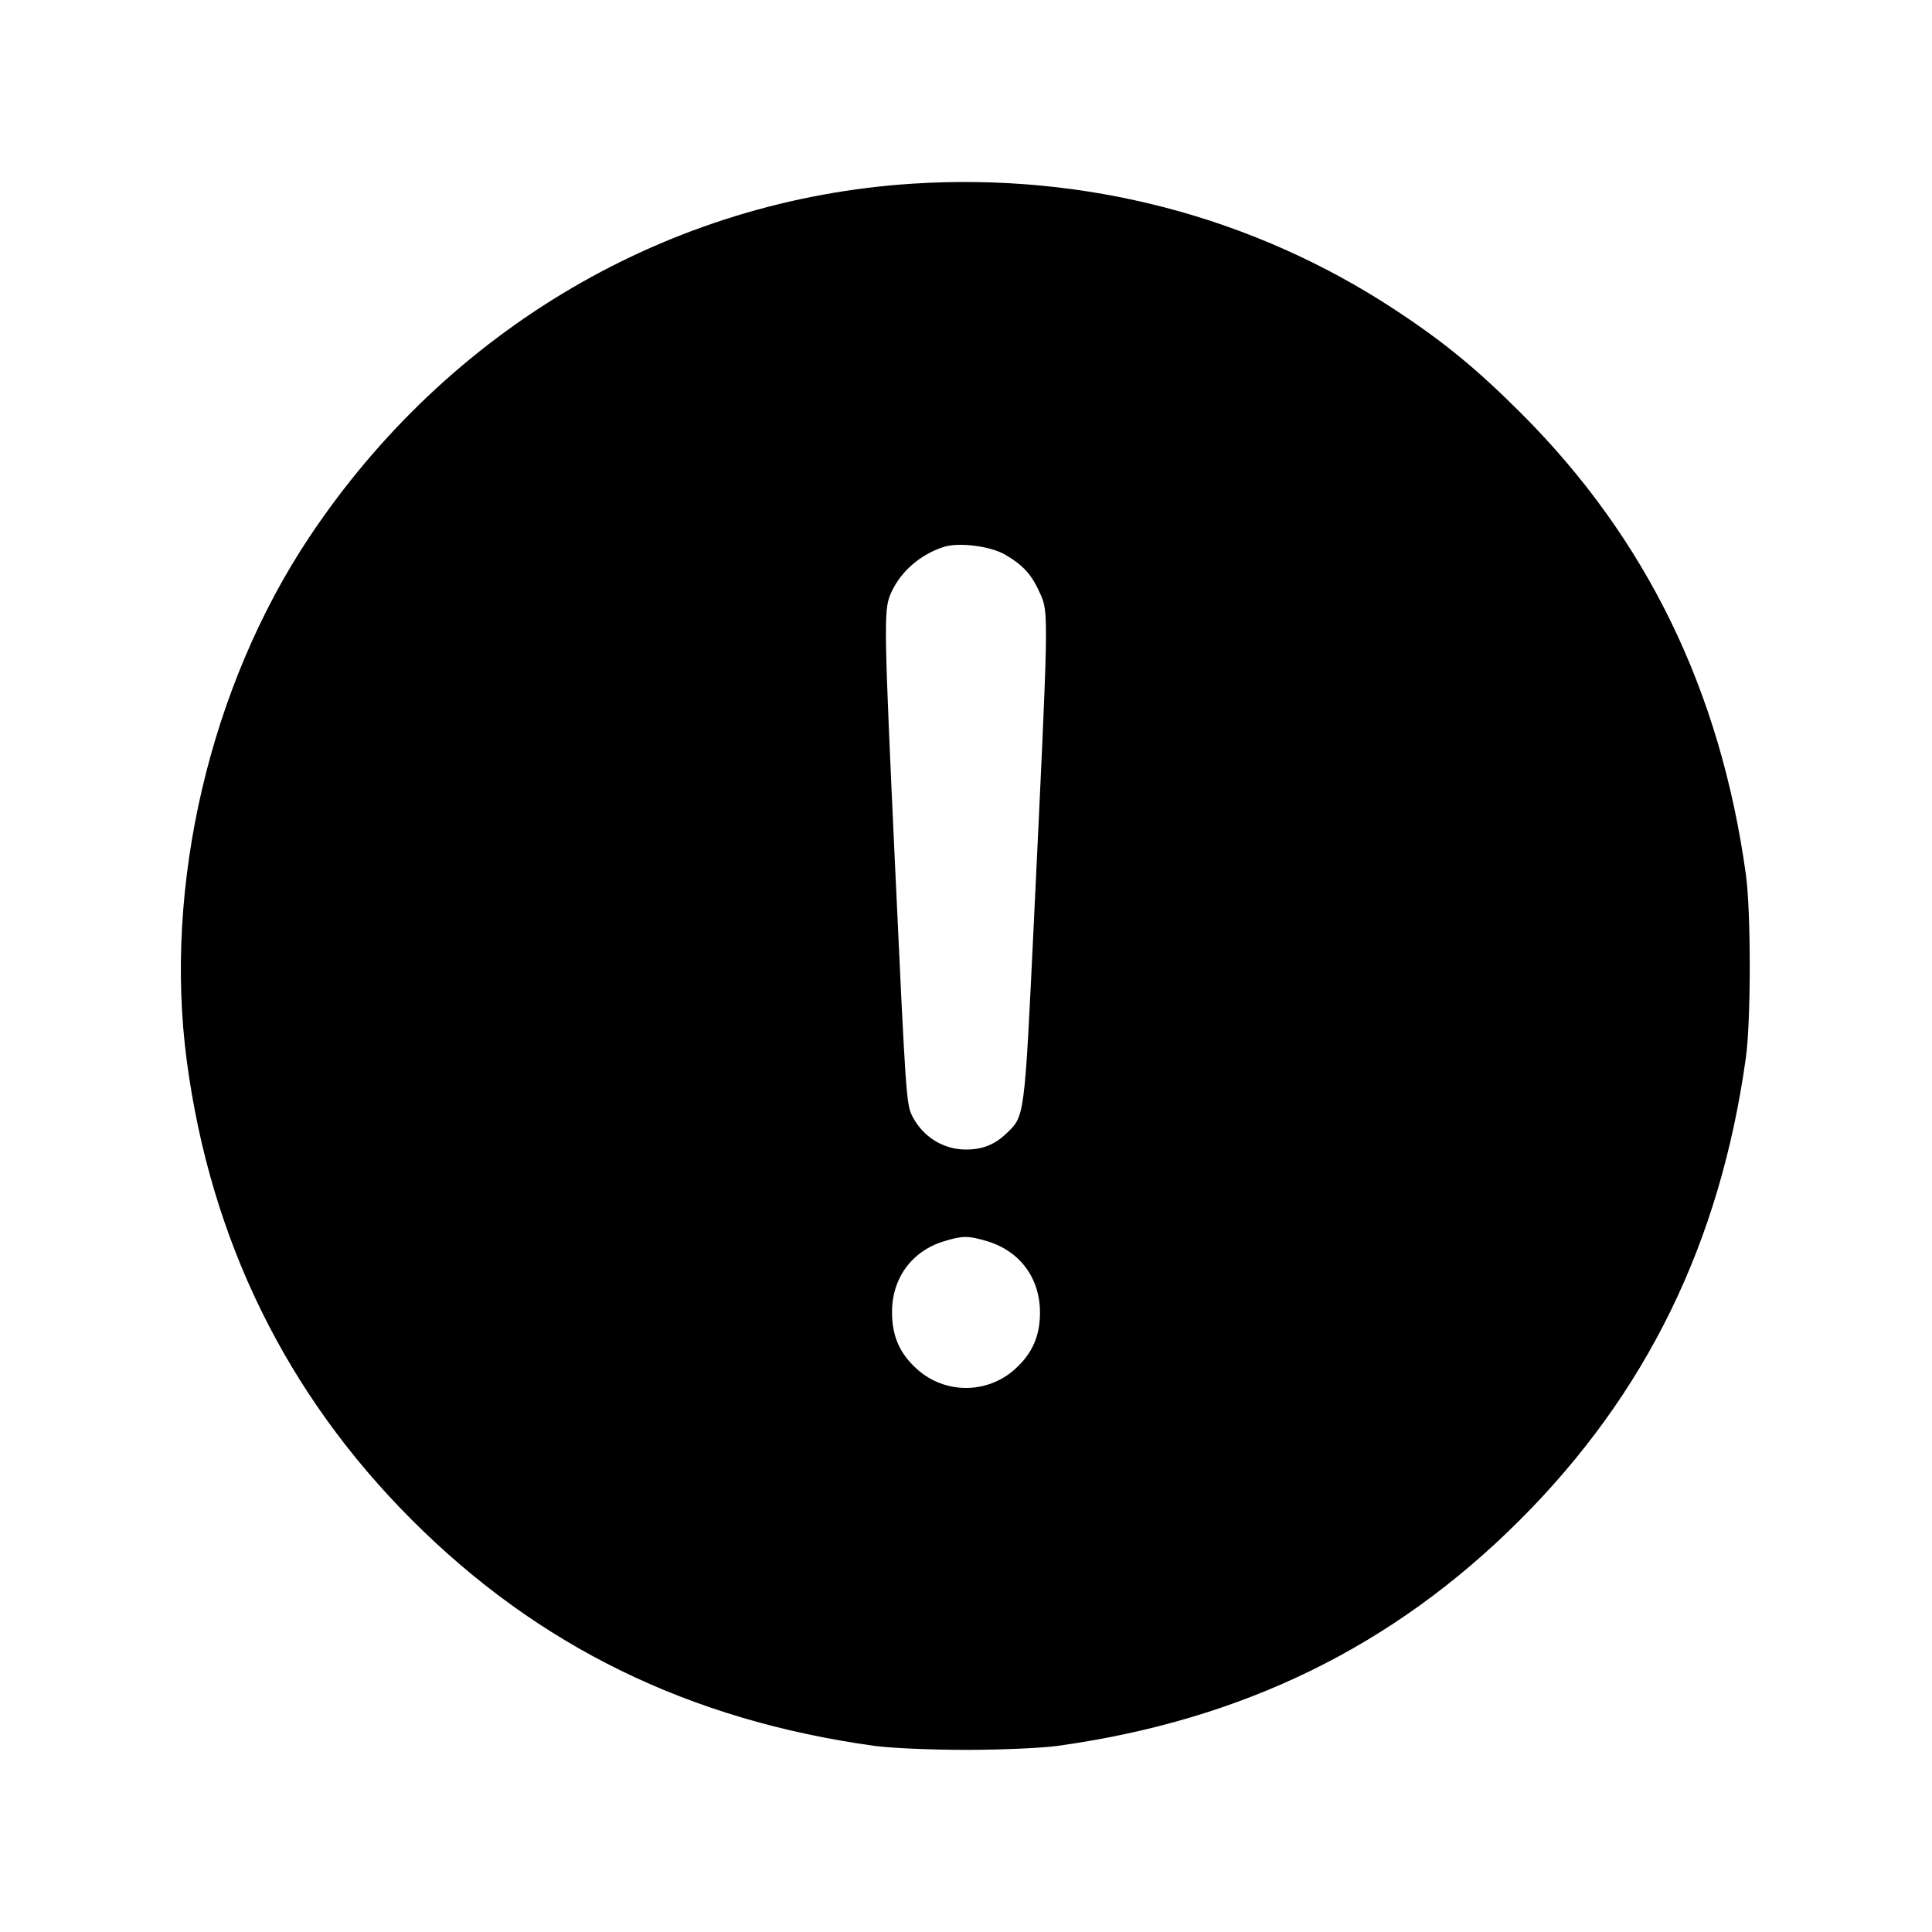 <svg xmlns="http://www.w3.org/2000/svg" width="512" height="512" viewBox="0 0 512 512"><path d="M241.920 48.669 C 177.359 52.784,118.768 87.102,81.958 142.362 C 55.666 181.831,43.309 234.683,49.503 281.173 C 55.829 328.652,75.879 369.527,109.176 402.824 C 142.702 436.350,182.619 455.851,231.680 462.670 C 235.904 463.257,246.848 463.738,256.000 463.738 C 265.152 463.738,276.096 463.257,280.320 462.670 C 329.321 455.859,369.272 436.331,402.802 402.802 C 436.331 369.272,455.859 329.321,462.670 280.320 C 464.046 270.420,464.046 241.580,462.670 231.680 C 455.892 182.914,436.342 142.776,403.220 109.623 C 391.401 97.792,382.569 90.546,369.558 82.006 C 331.997 57.351,287.606 45.757,241.920 48.669 M266.419 147.018 C 271.260 149.865,273.449 152.317,275.709 157.428 C 277.919 162.424,277.915 162.634,274.020 243.627 C 271.455 296.959,271.619 295.717,266.530 300.532 C 263.523 303.377,260.285 304.640,256.000 304.640 C 250.035 304.640,244.663 301.331,241.833 295.915 C 240.179 292.748,240.072 291.215,237.195 229.321 C 234.274 166.466,234.192 161.770,235.945 157.576 C 238.377 151.756,243.614 147.062,250.021 144.959 C 254.035 143.642,262.484 144.703,266.419 147.018 M261.605 328.935 C 270.313 331.533,275.643 338.767,275.608 347.937 C 275.584 354.117,273.536 358.728,268.994 362.823 C 261.603 369.487,250.397 369.487,243.006 362.823 C 238.424 358.692,236.416 354.127,236.392 347.789 C 236.359 338.816,241.583 331.613,250.027 328.991 C 255.035 327.436,256.554 327.429,261.605 328.935 " stroke="none" fill-rule="evenodd" fill="black"></path></svg>